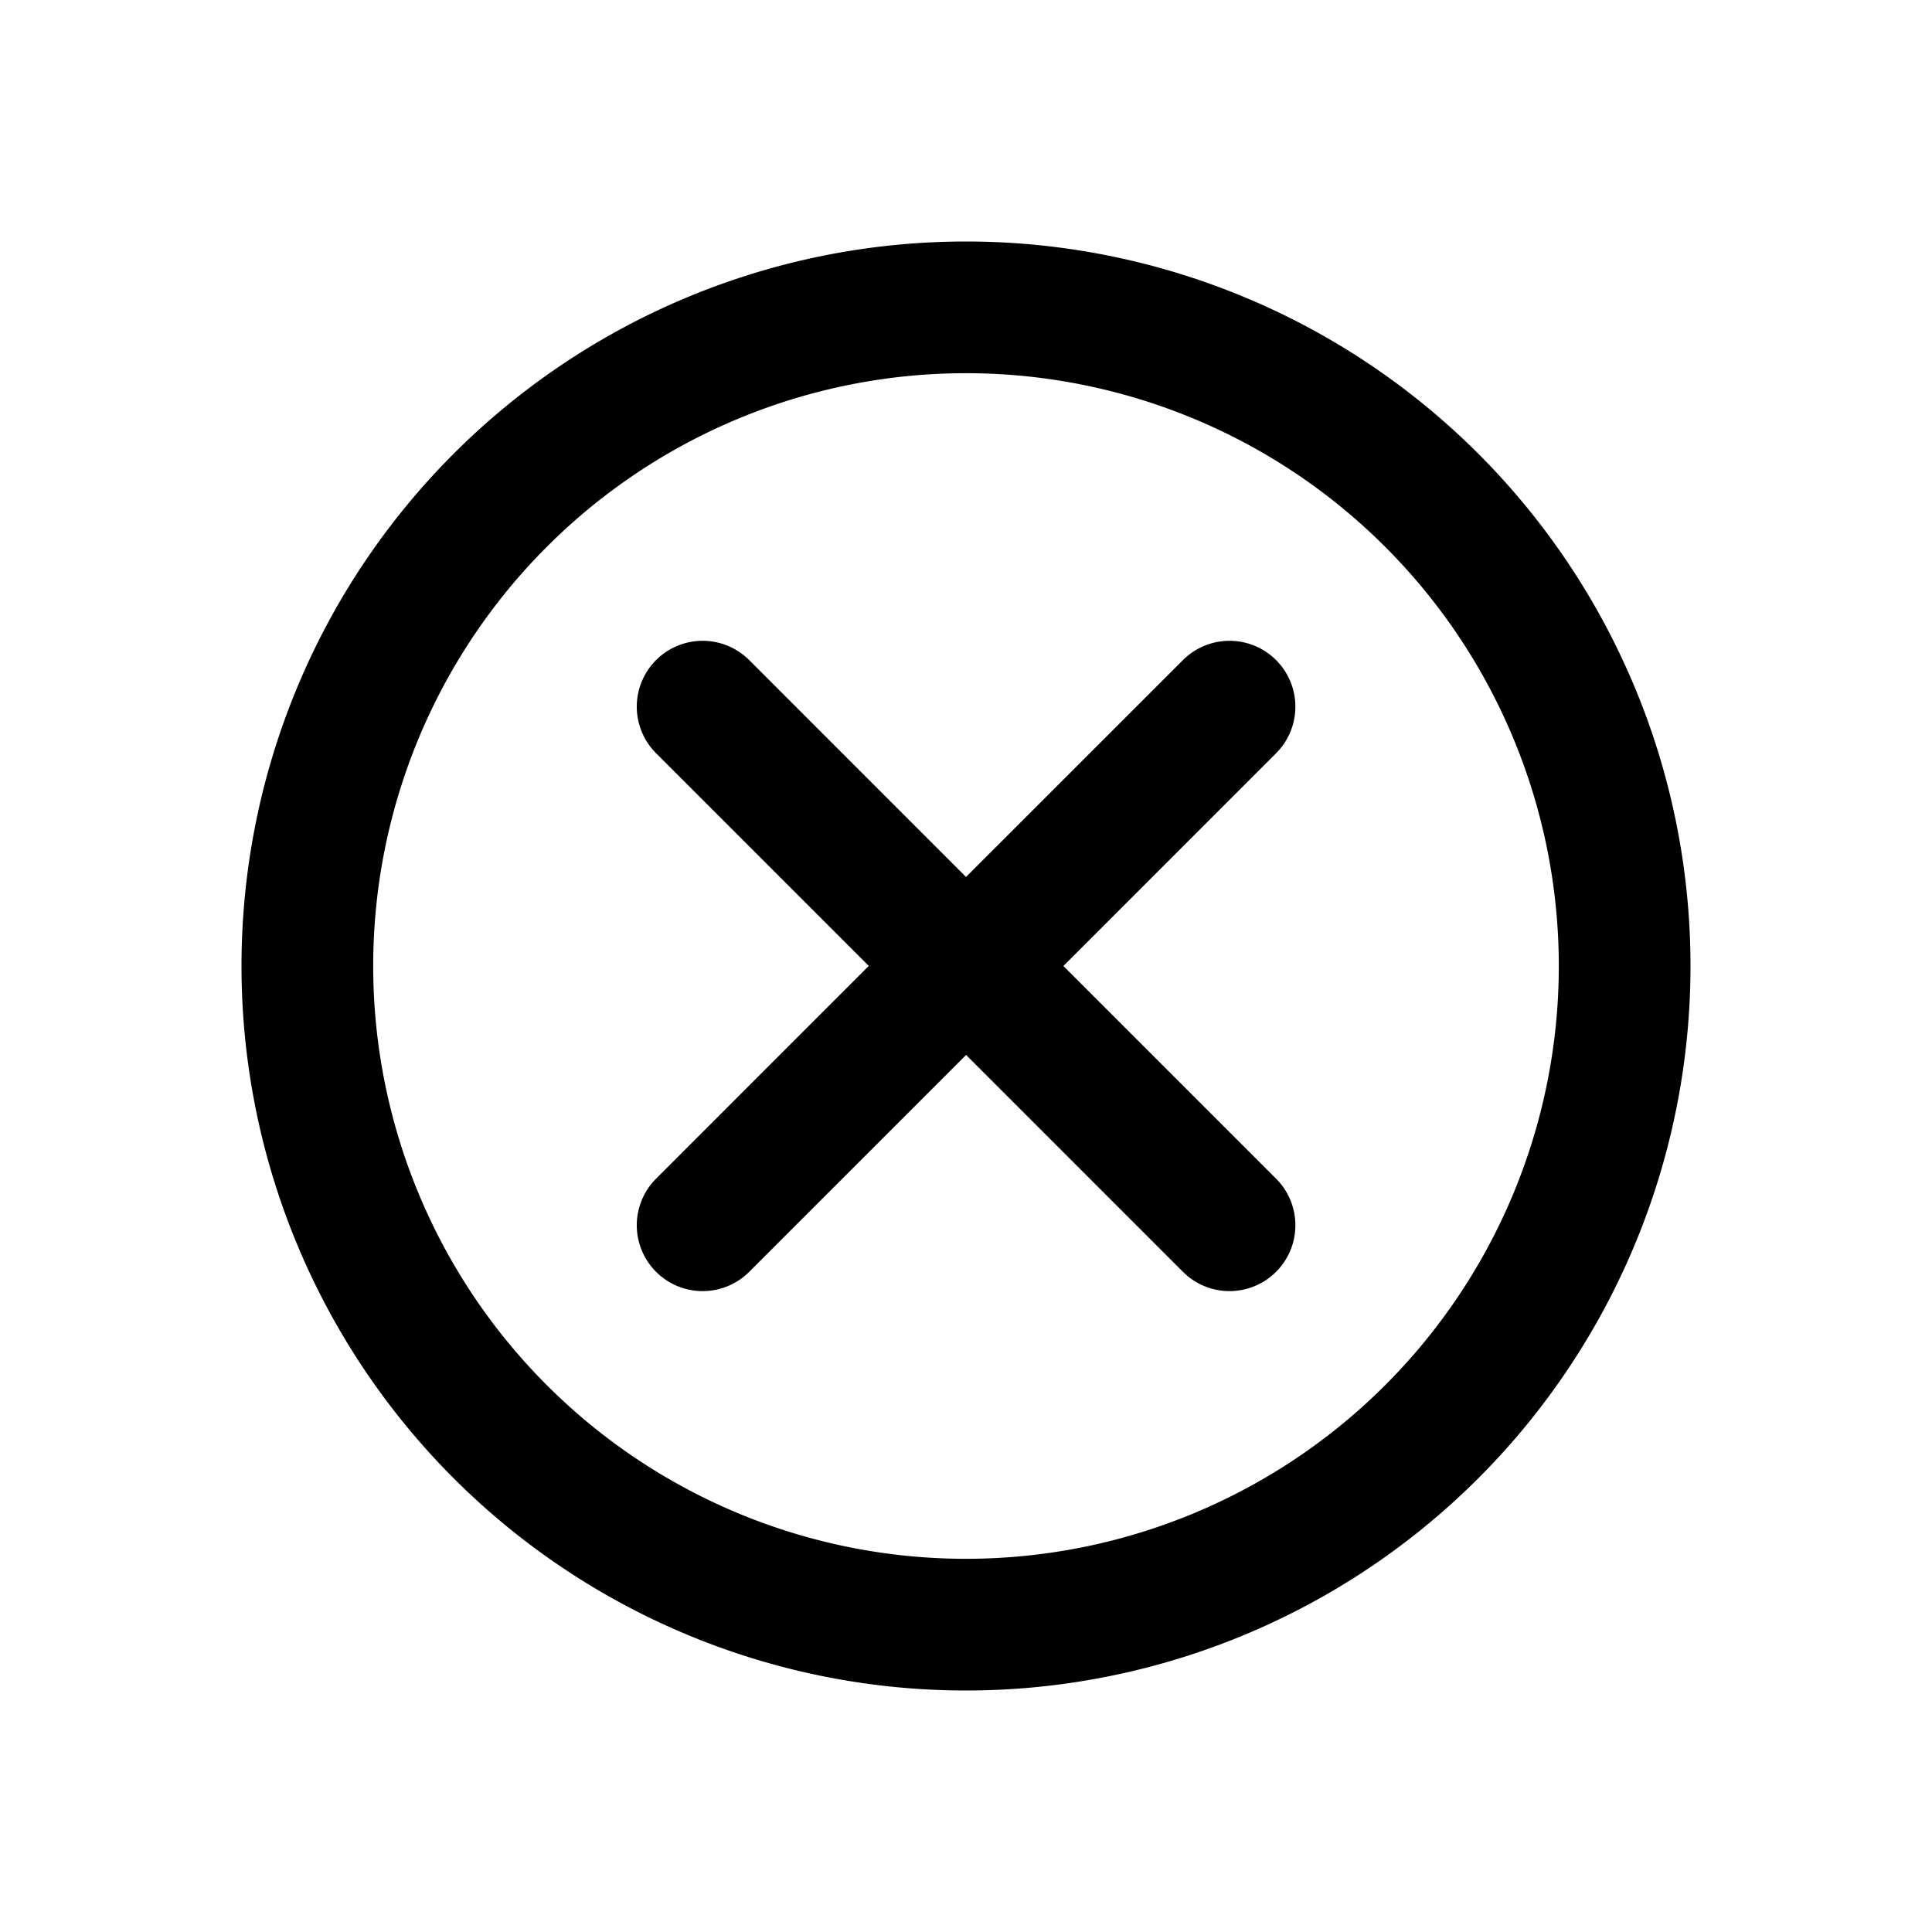 <svg aria-hidden="true" data-testid="test-icon" fill="currentColor" viewBox="0 0 24 24" xmlns="http://www.w3.org/2000/svg"><path fill-rule="evenodd" clip-rule="evenodd" d="M19.364 12a7.364 7.364 0 10-14.728 0 7.364 7.364 0 0014.728 0zM12 3a9 9 0 110 18 9 9 0 010-18z"/><path d="M14.695 8.2a.818.818 0 011.157 1.157L12.58 12.63a.818.818 0 01-1.157 0L8.15 9.357A.818.818 0 119.307 8.2L12 10.894 14.695 8.2z"/><path d="M9.307 15.799a.818.818 0 01-1.157-1.157l3.272-3.273a.818.818 0 011.157 0l3.273 3.273a.818.818 0 01-1.157 1.157l-2.694-2.694-2.694 2.694z"/></svg>

